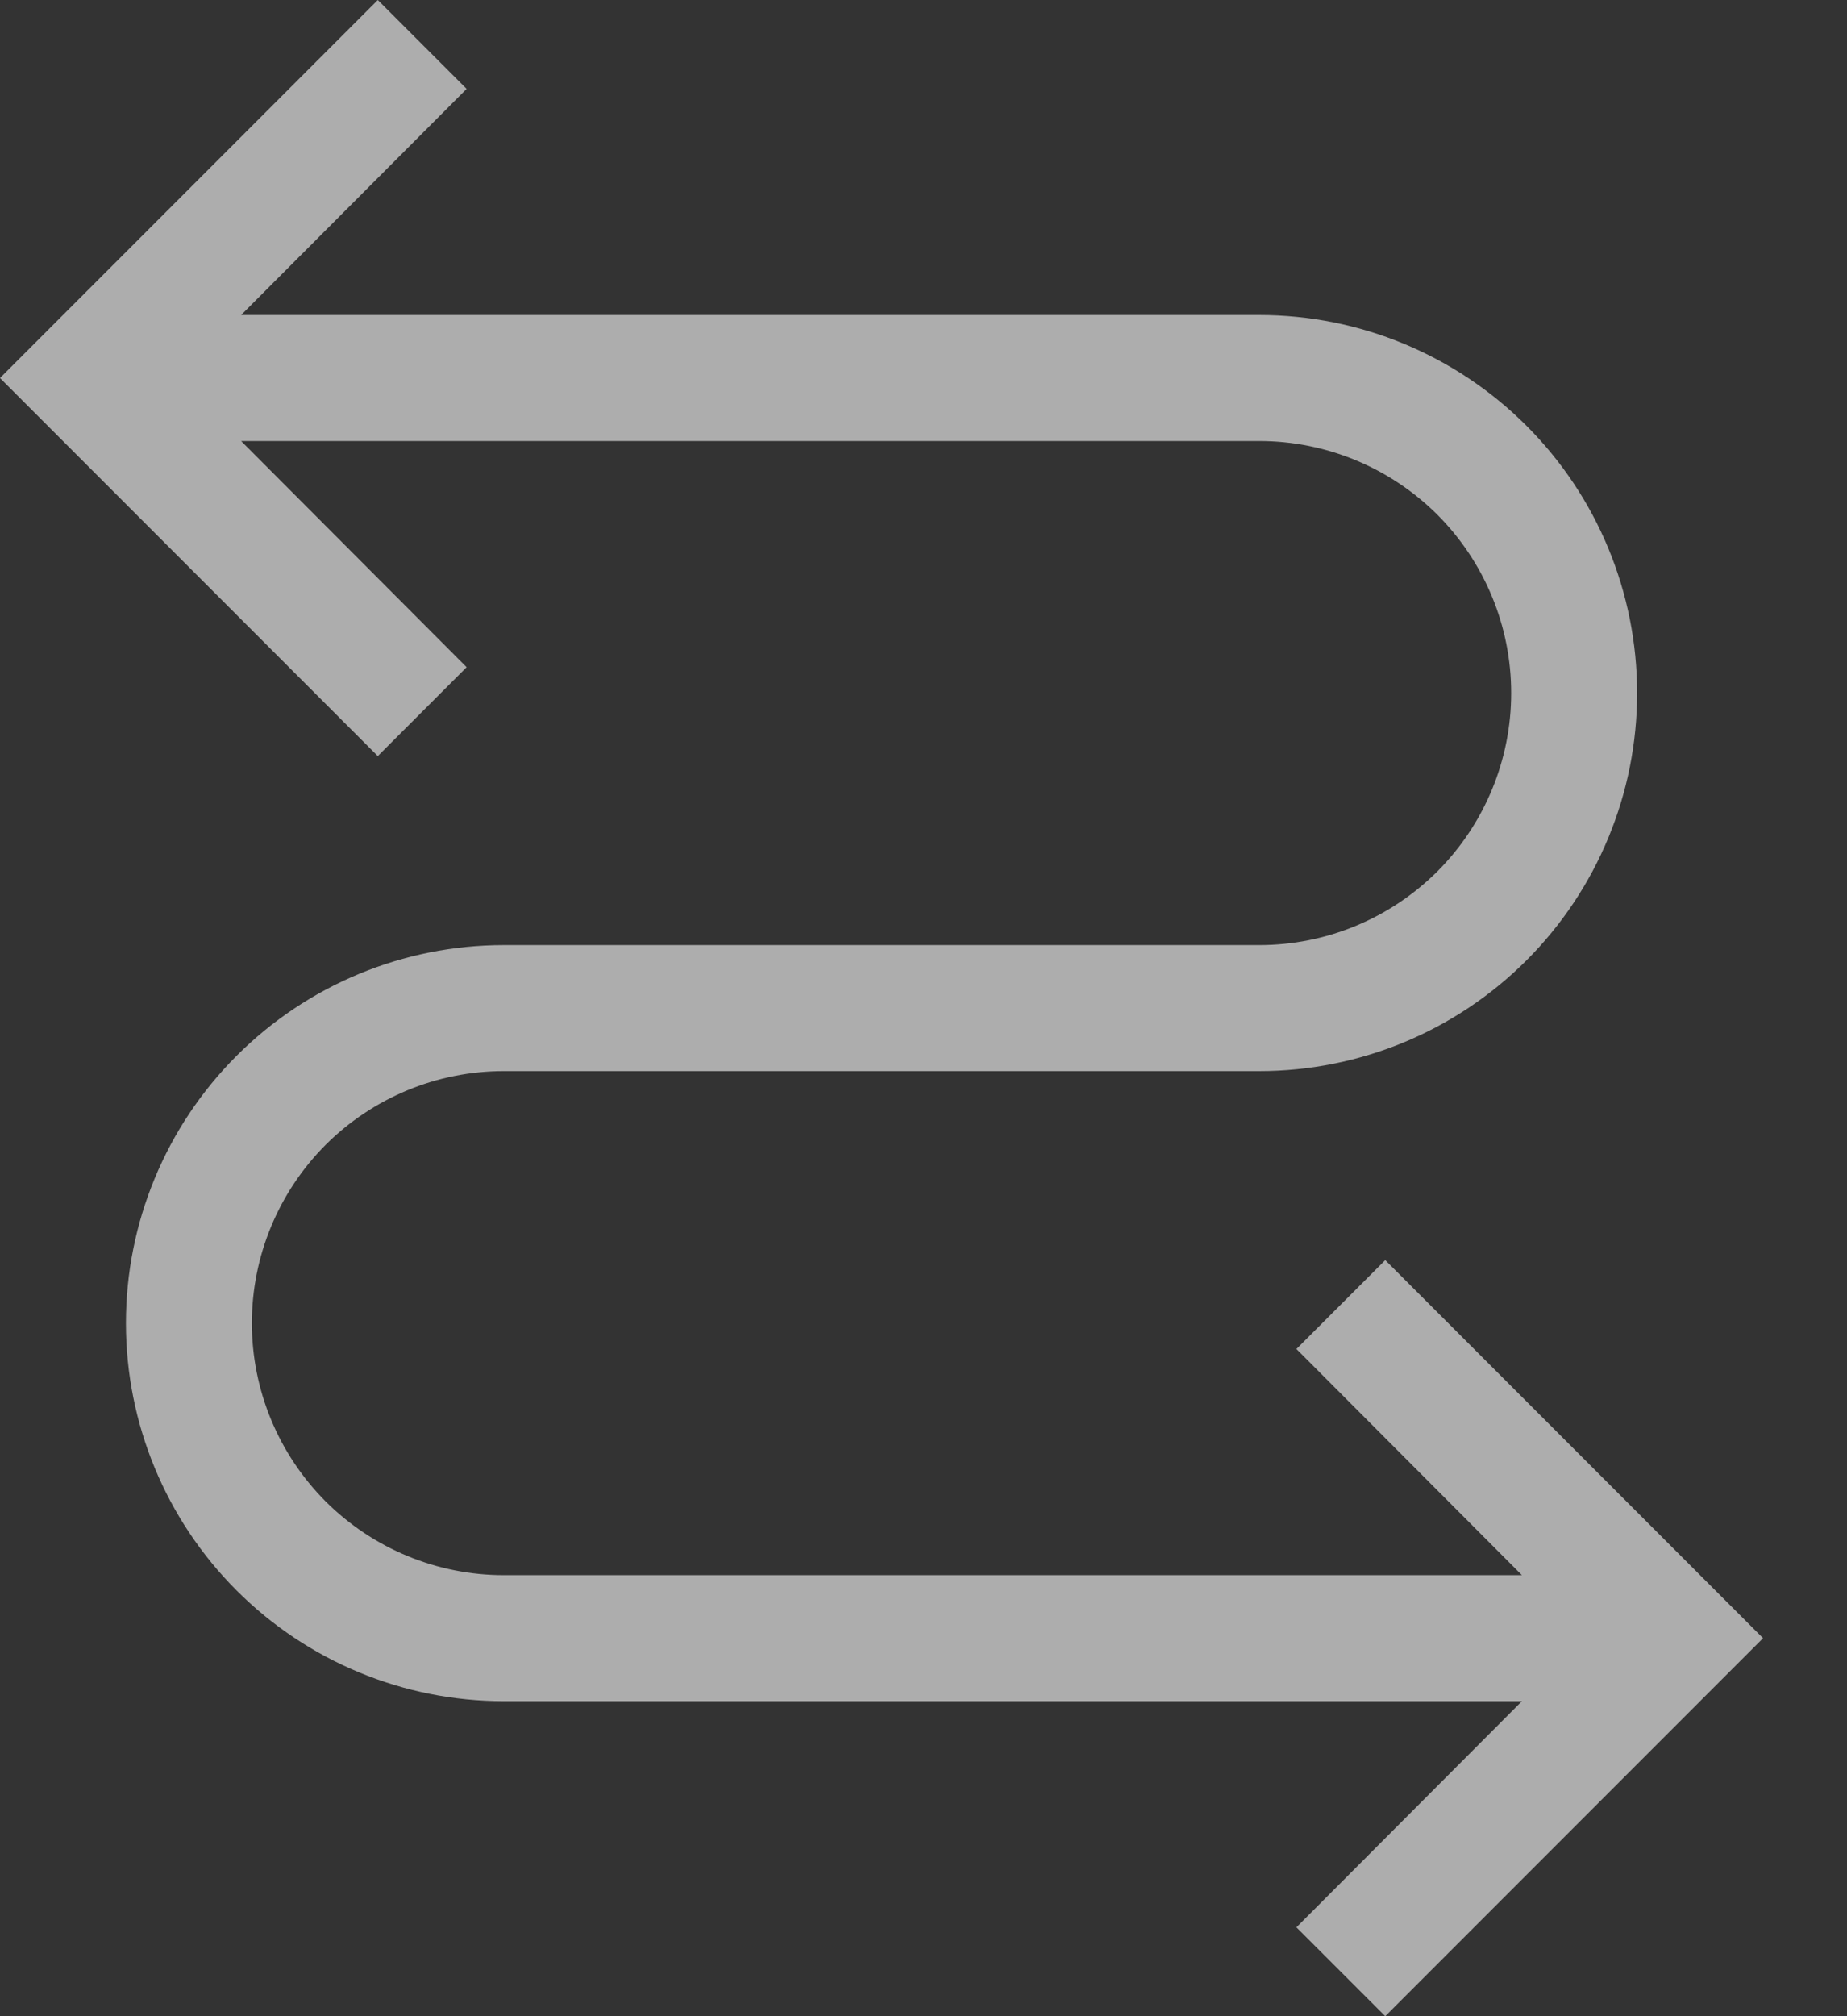 <svg width="11" height="12" viewBox="0 0 11 12" fill="none" xmlns="http://www.w3.org/2000/svg">
<rect x="0" y="0" width="11" height="12" fill="#333333" stroke="none"/>
<path d="M8.25 7.5L7.721 8.029L9.064 9.375H3C2.602 9.375 2.221 9.217 1.939 8.936C1.658 8.654 1.5 8.273 1.5 7.875C1.5 7.477 1.658 7.096 1.939 6.814C2.221 6.533 2.602 6.375 3 6.375H7.5C8.097 6.375 8.669 6.138 9.091 5.716C9.513 5.294 9.75 4.722 9.75 4.125C9.75 3.528 9.513 2.956 9.091 2.534C8.669 2.112 8.097 1.875 7.5 1.875H1.436L2.779 0.529L2.25 0L0 2.25L2.25 4.5L2.779 3.971L1.436 2.625H7.5C7.898 2.625 8.279 2.783 8.561 3.064C8.842 3.346 9 3.727 9 4.125C9 4.523 8.842 4.904 8.561 5.186C8.279 5.467 7.898 5.625 7.5 5.625H3C2.403 5.625 1.831 5.862 1.409 6.284C0.987 6.706 0.75 7.278 0.75 7.875C0.75 8.472 0.987 9.044 1.409 9.466C1.831 9.888 2.403 10.125 3 10.125H9.064L7.721 11.471L8.25 12L10.5 9.75L8.25 7.5Z" fill="white" fill-opacity="0.6"/>
</svg>
